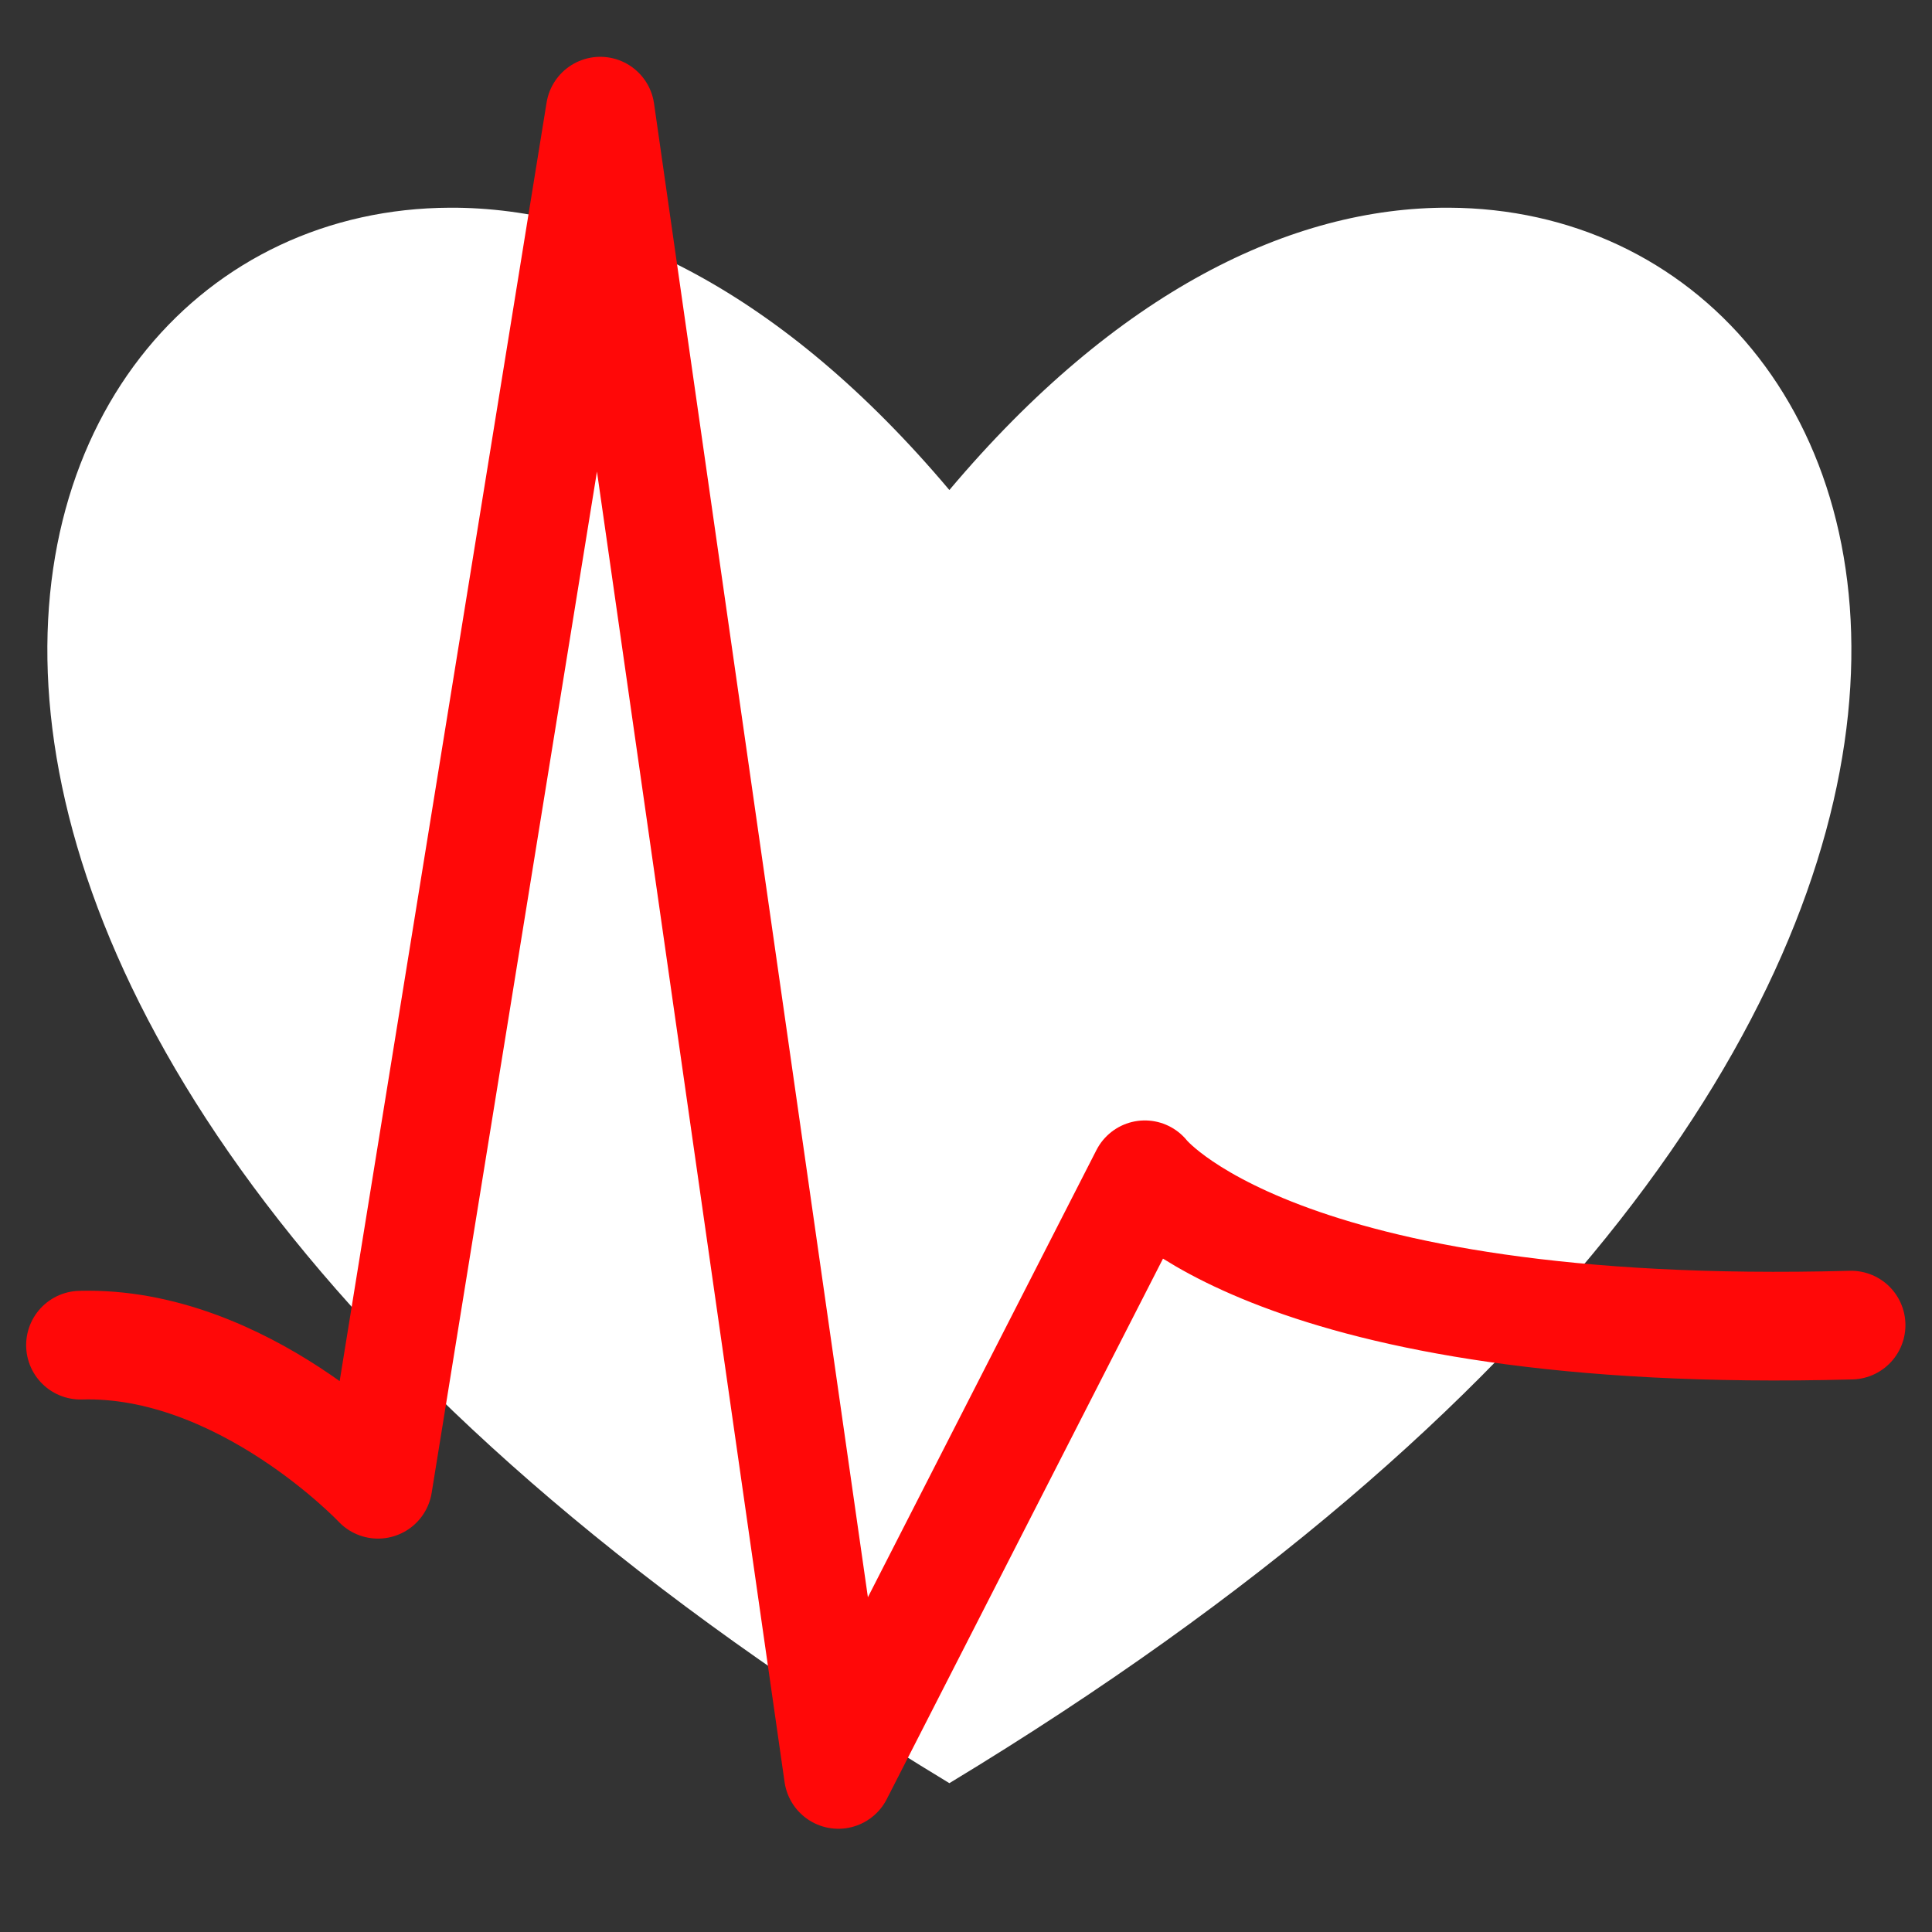 <?xml version="1.0" encoding="UTF-8" standalone="no"?>
<!-- Created with Inkscape (http://www.inkscape.org/) -->

<svg
   xmlns:dc="http://purl.org/dc/elements/1.1/"
   xmlns:cc="http://creativecommons.org/ns#"
   xmlns:rdf="http://www.w3.org/1999/02/22-rdf-syntax-ns#"
   xmlns:svg="http://www.w3.org/2000/svg"
   xmlns="http://www.w3.org/2000/svg"
   xmlns:sodipodi="http://sodipodi.sourceforge.net/DTD/sodipodi-0.dtd"
   xmlns:inkscape="http://www.inkscape.org/namespaces/inkscape"
   width="32"
   height="32"
   id="svg2"
   version="1.1"
   inkscape:version="0.92.3 (2405546, 2018-03-11)"
   sodipodi:docname="heartrate_icon.svg">
  <rect width="100%" height="100%" fill="#333333" stroke="none"/>
  <defs
     id="defs4" />
  <sodipodi:namedview
     id="base"
     pagecolor="#000000"
     bordercolor="#666666"
     borderopacity="1.0"
     inkscape:pageopacity="0"
     inkscape:pageshadow="2"
     inkscape:zoom="18.004214"
     inkscape:cx="15.238716"
     inkscape:cy="19.539388"
     inkscape:document-units="px"
     inkscape:current-layer="layer1"
     showgrid="false"
     inkscape:window-width="1680"
     inkscape:window-height="1013"
     inkscape:window-x="0"
     inkscape:window-y="0"
     inkscape:window-maximized="1"
     inkscape:pagecheckerboard="true" />
  <g
     inkscape:label="Layer 1"
     inkscape:groupmode="layer"
     id="layer1"
     transform="translate(0,-1020.362)">
    <g
       id="g3859-5"
       transform="matrix(0.18,0,0,0.188,-96.815,916.684)"
       style="fill:#ffffff;fill-opacity:1;stroke:none;stroke-width:162.772;stroke-linecap:round;stroke-linejoin:round;stroke-miterlimit:4;stroke-dasharray:none;stroke-opacity:1"
       inkscape:export-filename="/run/user/1000/gvfs/sftp:host=192.168.1.33,port=33,user=pi/home/pi/OpenCyclingComputer/images/heartrate_icon.png"
       inkscape:export-xdpi="8.6894464"
       inkscape:export-ydpi="8.6894464">
      <path
         style="fill:#ffffff;fill-opacity:1;stroke:none;stroke-width:162.772;stroke-linecap:round;stroke-linejoin:round;stroke-miterlimit:4;stroke-dasharray:none;stroke-opacity:1"
         d="m 671.169,569.778 c -14.406,-0.053 -30.53,7.352 -45.949,24.872 -15.419,-17.52 -31.543,-24.924 -45.949,-24.872 -45.076,0.165 -68.216,72.643 45.949,138.801 114.165,-66.158 91.025,-138.636 45.949,-138.801 z"
         id="path3839-6-6"
         inkscape:connector-curvature="0"
         sodipodi:nodetypes="scscs" />
    </g>
    <path
       style="fill:none;fill-rule:evenodd;stroke:#ff0808;stroke-width:1.8;stroke-linecap:round;stroke-linejoin:round;stroke-miterlimit:4;stroke-dasharray:none;stroke-opacity:1"
       d="m 1.333,1042.642 c 2.685,-0.075 4.928,2.304 4.928,2.304 l 3.681,-22.743 3.944,27.549 5.076,-9.932 c 0,0 2.122,2.749 11.698,2.49"
       id="path819"
       inkscape:connector-curvature="0"
       sodipodi:nodetypes="cccccc" />
  </g>
</svg>
